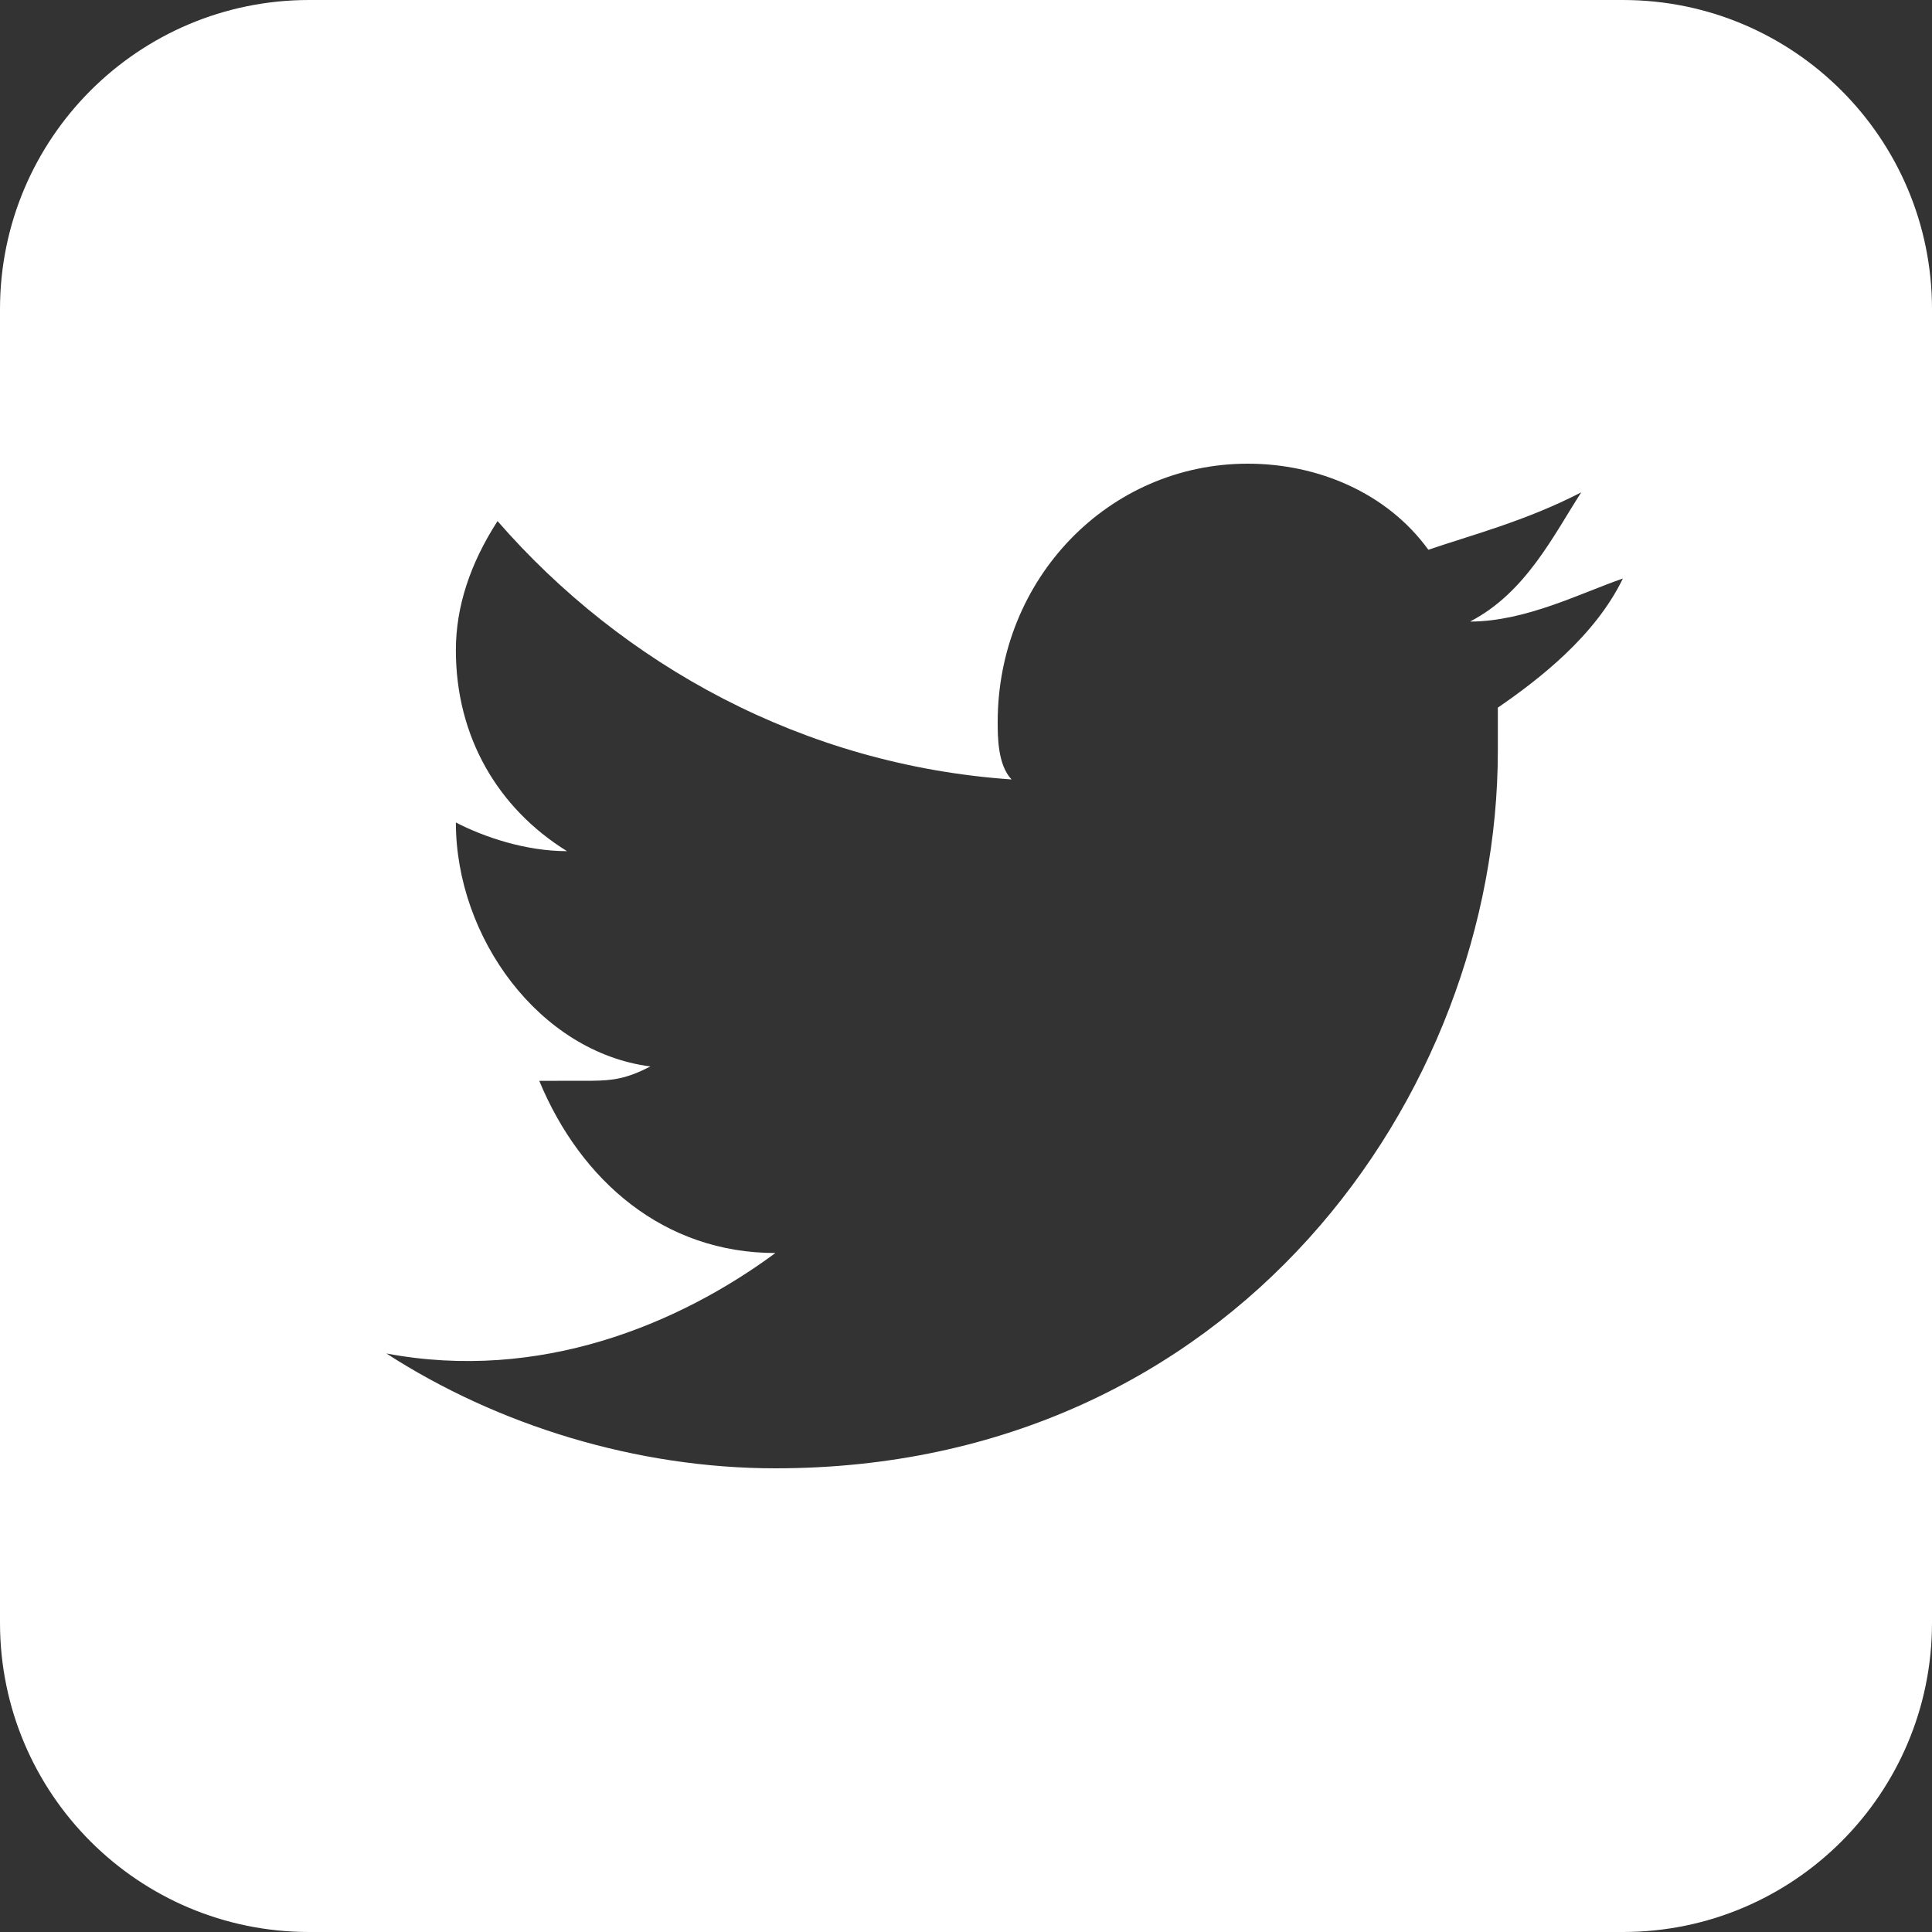 <?xml version="1.0" encoding="UTF-8"?>
<svg width="25px" height="25px" viewBox="0 0 25 25" version="1.1" xmlns="http://www.w3.org/2000/svg" xmlns:xlink="http://www.w3.org/1999/xlink">
    <rect x="0" y="0" width="25" height="25" fill="#333333" stroke="none"/>
    <!-- Generator: Sketch 61.1 (89650) - https://sketch.com -->
    <title>Combined Shape Copy 2</title>
    <desc>Created with Sketch.</desc>
    <g id="首頁" stroke="none" stroke-width="1" fill="none" fill-rule="evenodd">
        <g id="icon" transform="translate(-126, -32)" fill="#FFFFFF">
            <path d="M147,32 C149.209,32 151,33.791 151,36 L151,53 C151,55.209 149.209,57 147,57 L130,57 C127.791,57 126,55.209 126,53 L126,36 C126,33.791 127.791,32 130,32 L147,32 Z M142.146,38 C140.348,38 138.91,39.486 138.91,41.343 C138.91,41.529 138.91,41.9 139.09,42.086 C136.393,41.9 134.056,40.6 132.438,38.743 C132.079,39.3 131.899,39.857 131.899,40.414 C131.899,41.529 132.438,42.457 133.337,43.014 C132.798,43.014 132.258,42.829 131.899,42.643 C131.899,44.129 132.978,45.614 134.416,45.8 C134.108,45.959 133.931,45.982 133.661,45.985 L132.978,45.986 L132.978,45.986 C133.517,47.286 134.596,48.214 136.034,48.214 C134.775,49.143 132.978,49.886 131,49.514 C132.438,50.443 134.236,51 136.034,51 C141.966,51 145.382,46.171 145.382,41.714 L145.382,41.157 L145.382,41.157 C145.921,40.786 146.64,40.229 147,39.486 C146.461,39.671 145.742,40.043 145.022,40.043 C145.742,39.671 146.101,38.929 146.461,38.371 C145.742,38.743 145.022,38.929 144.483,39.114 C143.944,38.371 143.045,38 142.146,38 Z" id="Combined-Shape"></path>
        </g>
    </g>
</svg>